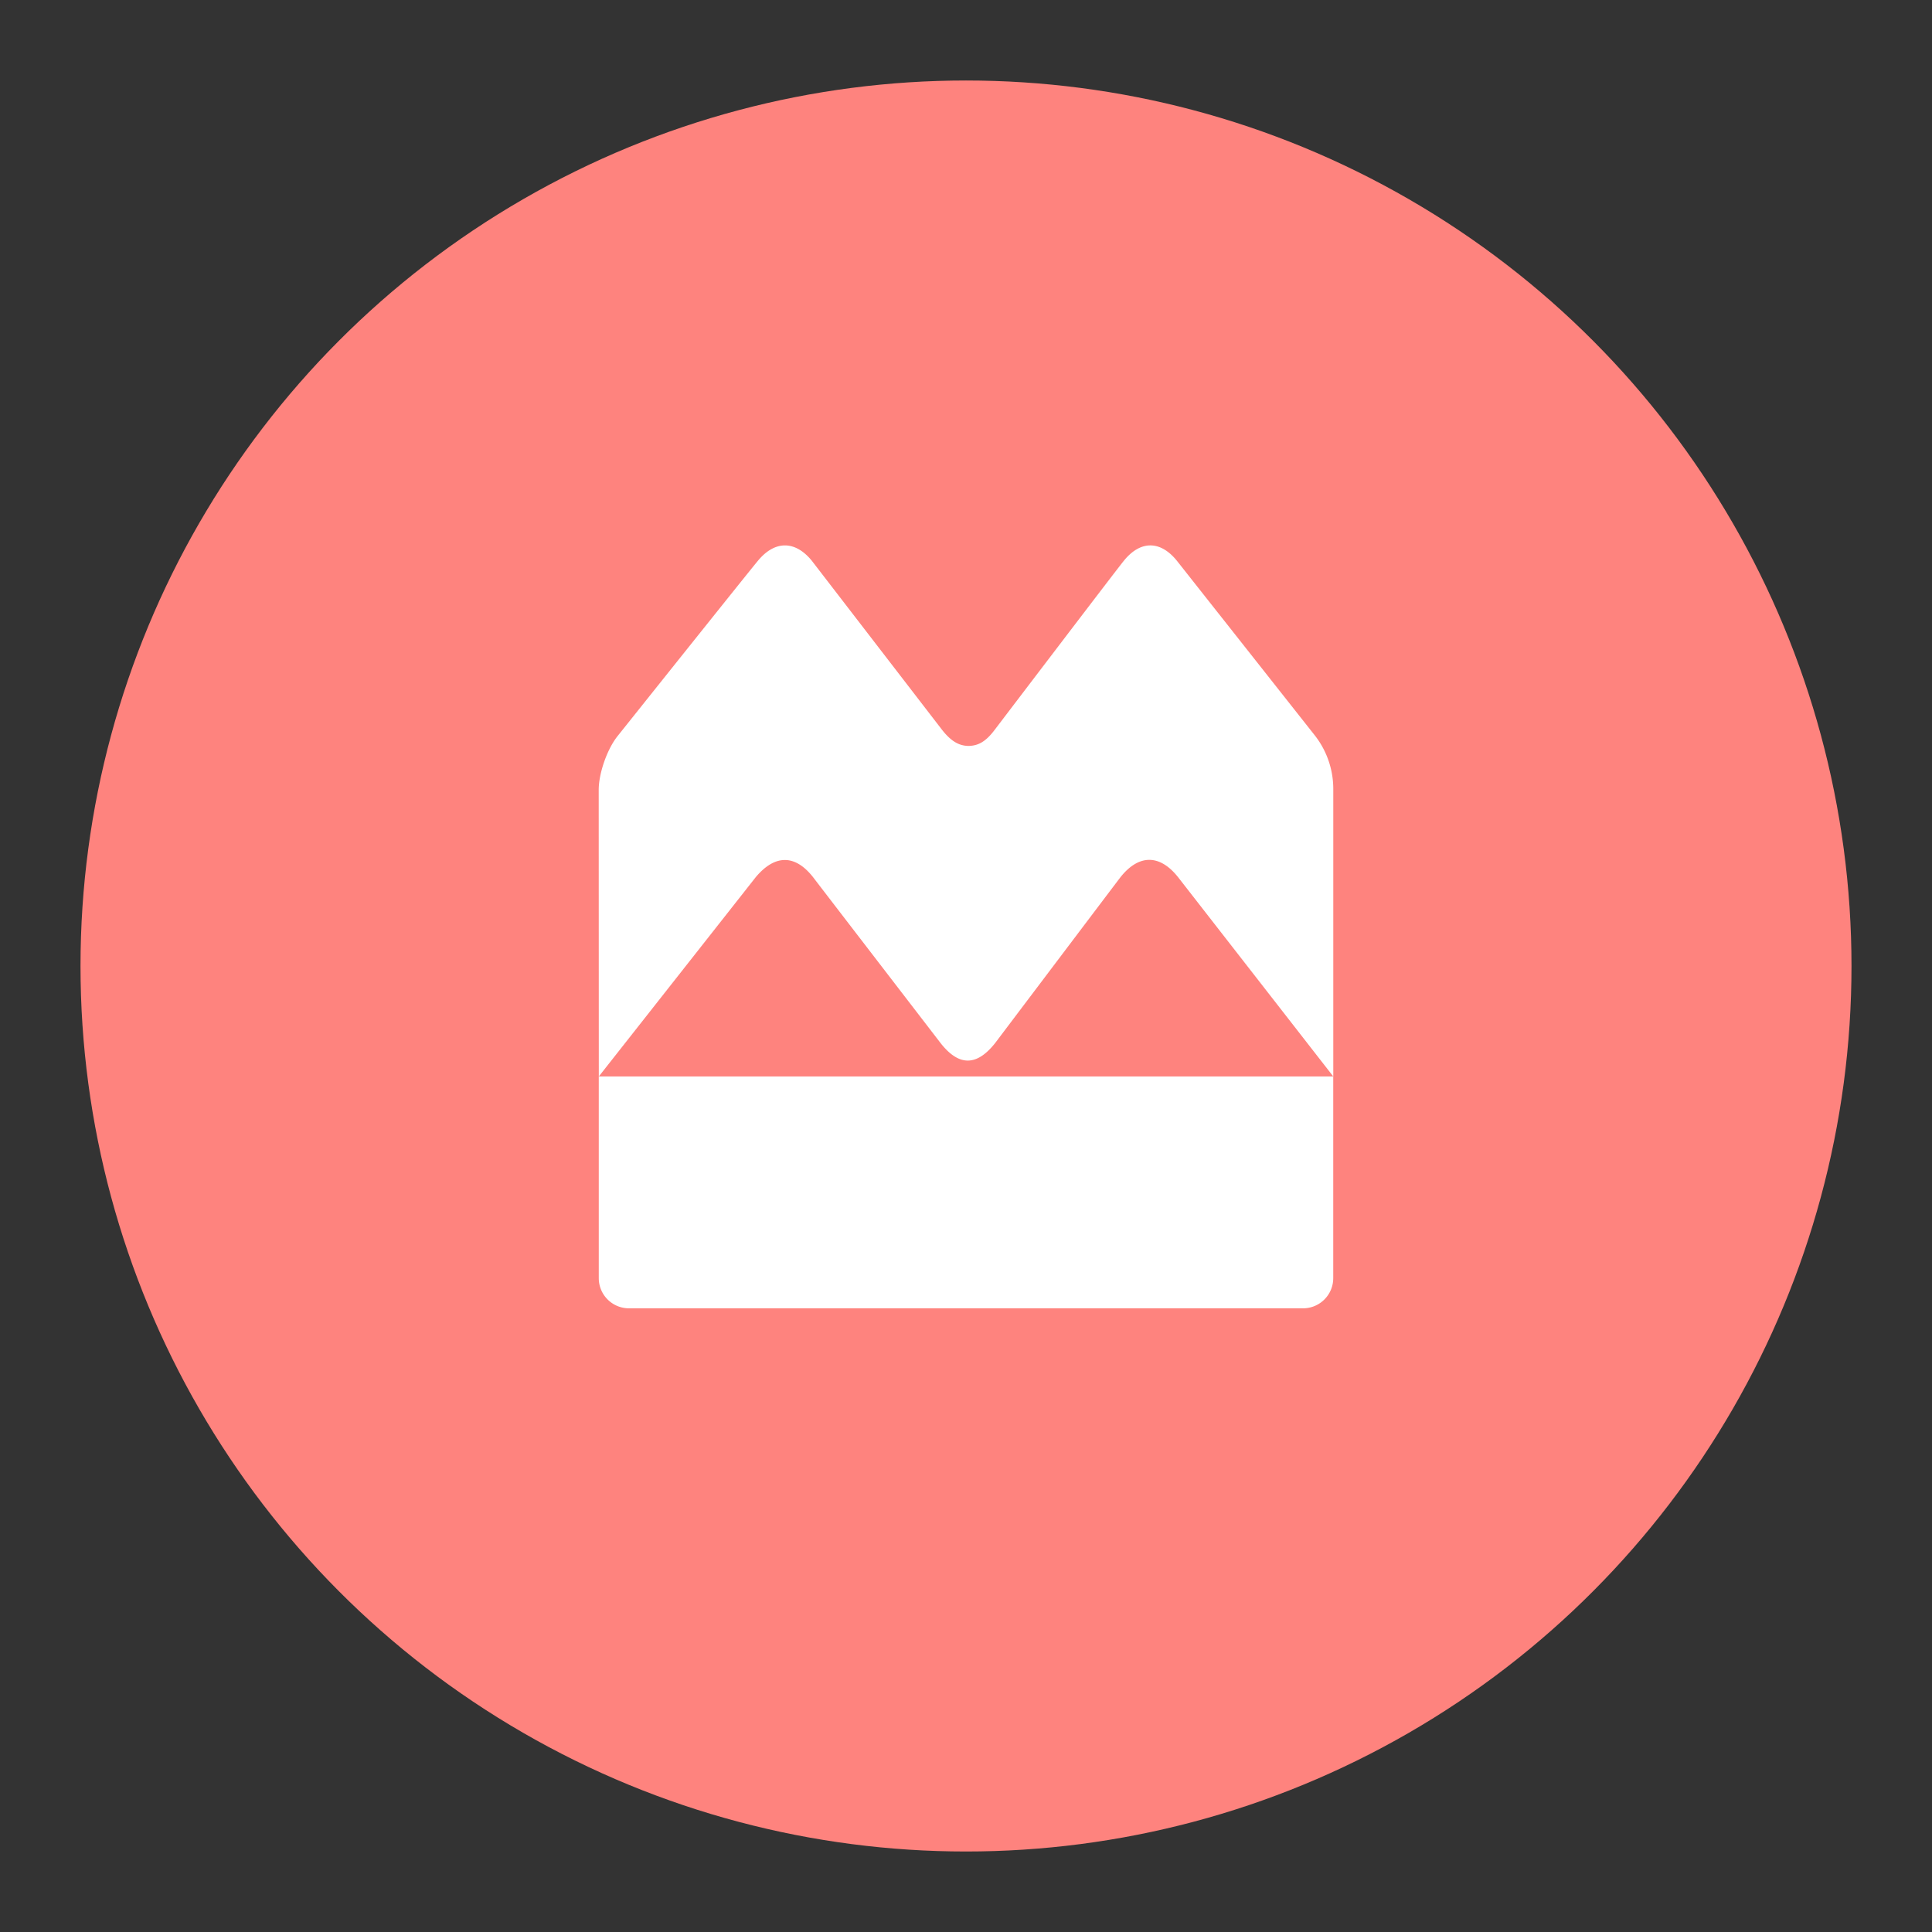 <svg xmlns="http://www.w3.org/2000/svg" xmlns:svg="http://www.w3.org/2000/svg" id="svg2" width="192" height="192" version="1.1" viewBox="0 0 192 192"><rect x="0" y="0" width="192" height="192" fill="#333333" stroke="none"/><g id="layer1" transform="translate(0,-860.362)"><circle style="fill:#fe837e;fill-opacity:1;fill-rule:evenodd;stroke:none;stroke-opacity:1" id="circle864" cx="96" cy="956.362" r="88"/><path id="rect899" d="m 59.505,967.337 h 72.991 v 20.044 a 3,3 135 0 1 -3,3 H 62.505 a 3,3 45 0 1 -3,-3 z" style="fill:#fff;stroke-width:.417"/><path id="path901" fill="#fff" d="m 93.627,932.9 c 0.953,1.217 1.764,1.577 2.621,1.592 0.872,-0.02 1.643,-0.325 2.596,-1.592 0,0 12.194,-16.027 12.833,-16.798 1.648,-2.048 3.635,-2.048 5.283,-0.01 l 13.681,17.323 a 8.639,8.639 70.85 0 1 1.859,5.354 v 28.572 l -15.434,-19.819 c -1.81,-2.271 -3.879,-2.282 -5.704,0 -0.614,0.801 -12.463,16.493 -12.463,16.493 -1.84,2.327 -3.61,2.327 -5.43,0 0,0 -12.133,-15.773 -12.676,-16.493 -1.77,-2.236 -3.752,-2.282 -5.679,0 l -15.606,19.819 -0.009,-28.476 c -5.33e-4,-1.657 0.837,-4.05 1.87,-5.345 4.026,-5.045 13.21,-16.547 13.948,-17.424 1.678,-2.038 3.701,-2.038 5.354,-0.015 0.745,0.968 12.954,16.818 12.954,16.818" style="stroke-width:.417"/></g></svg>